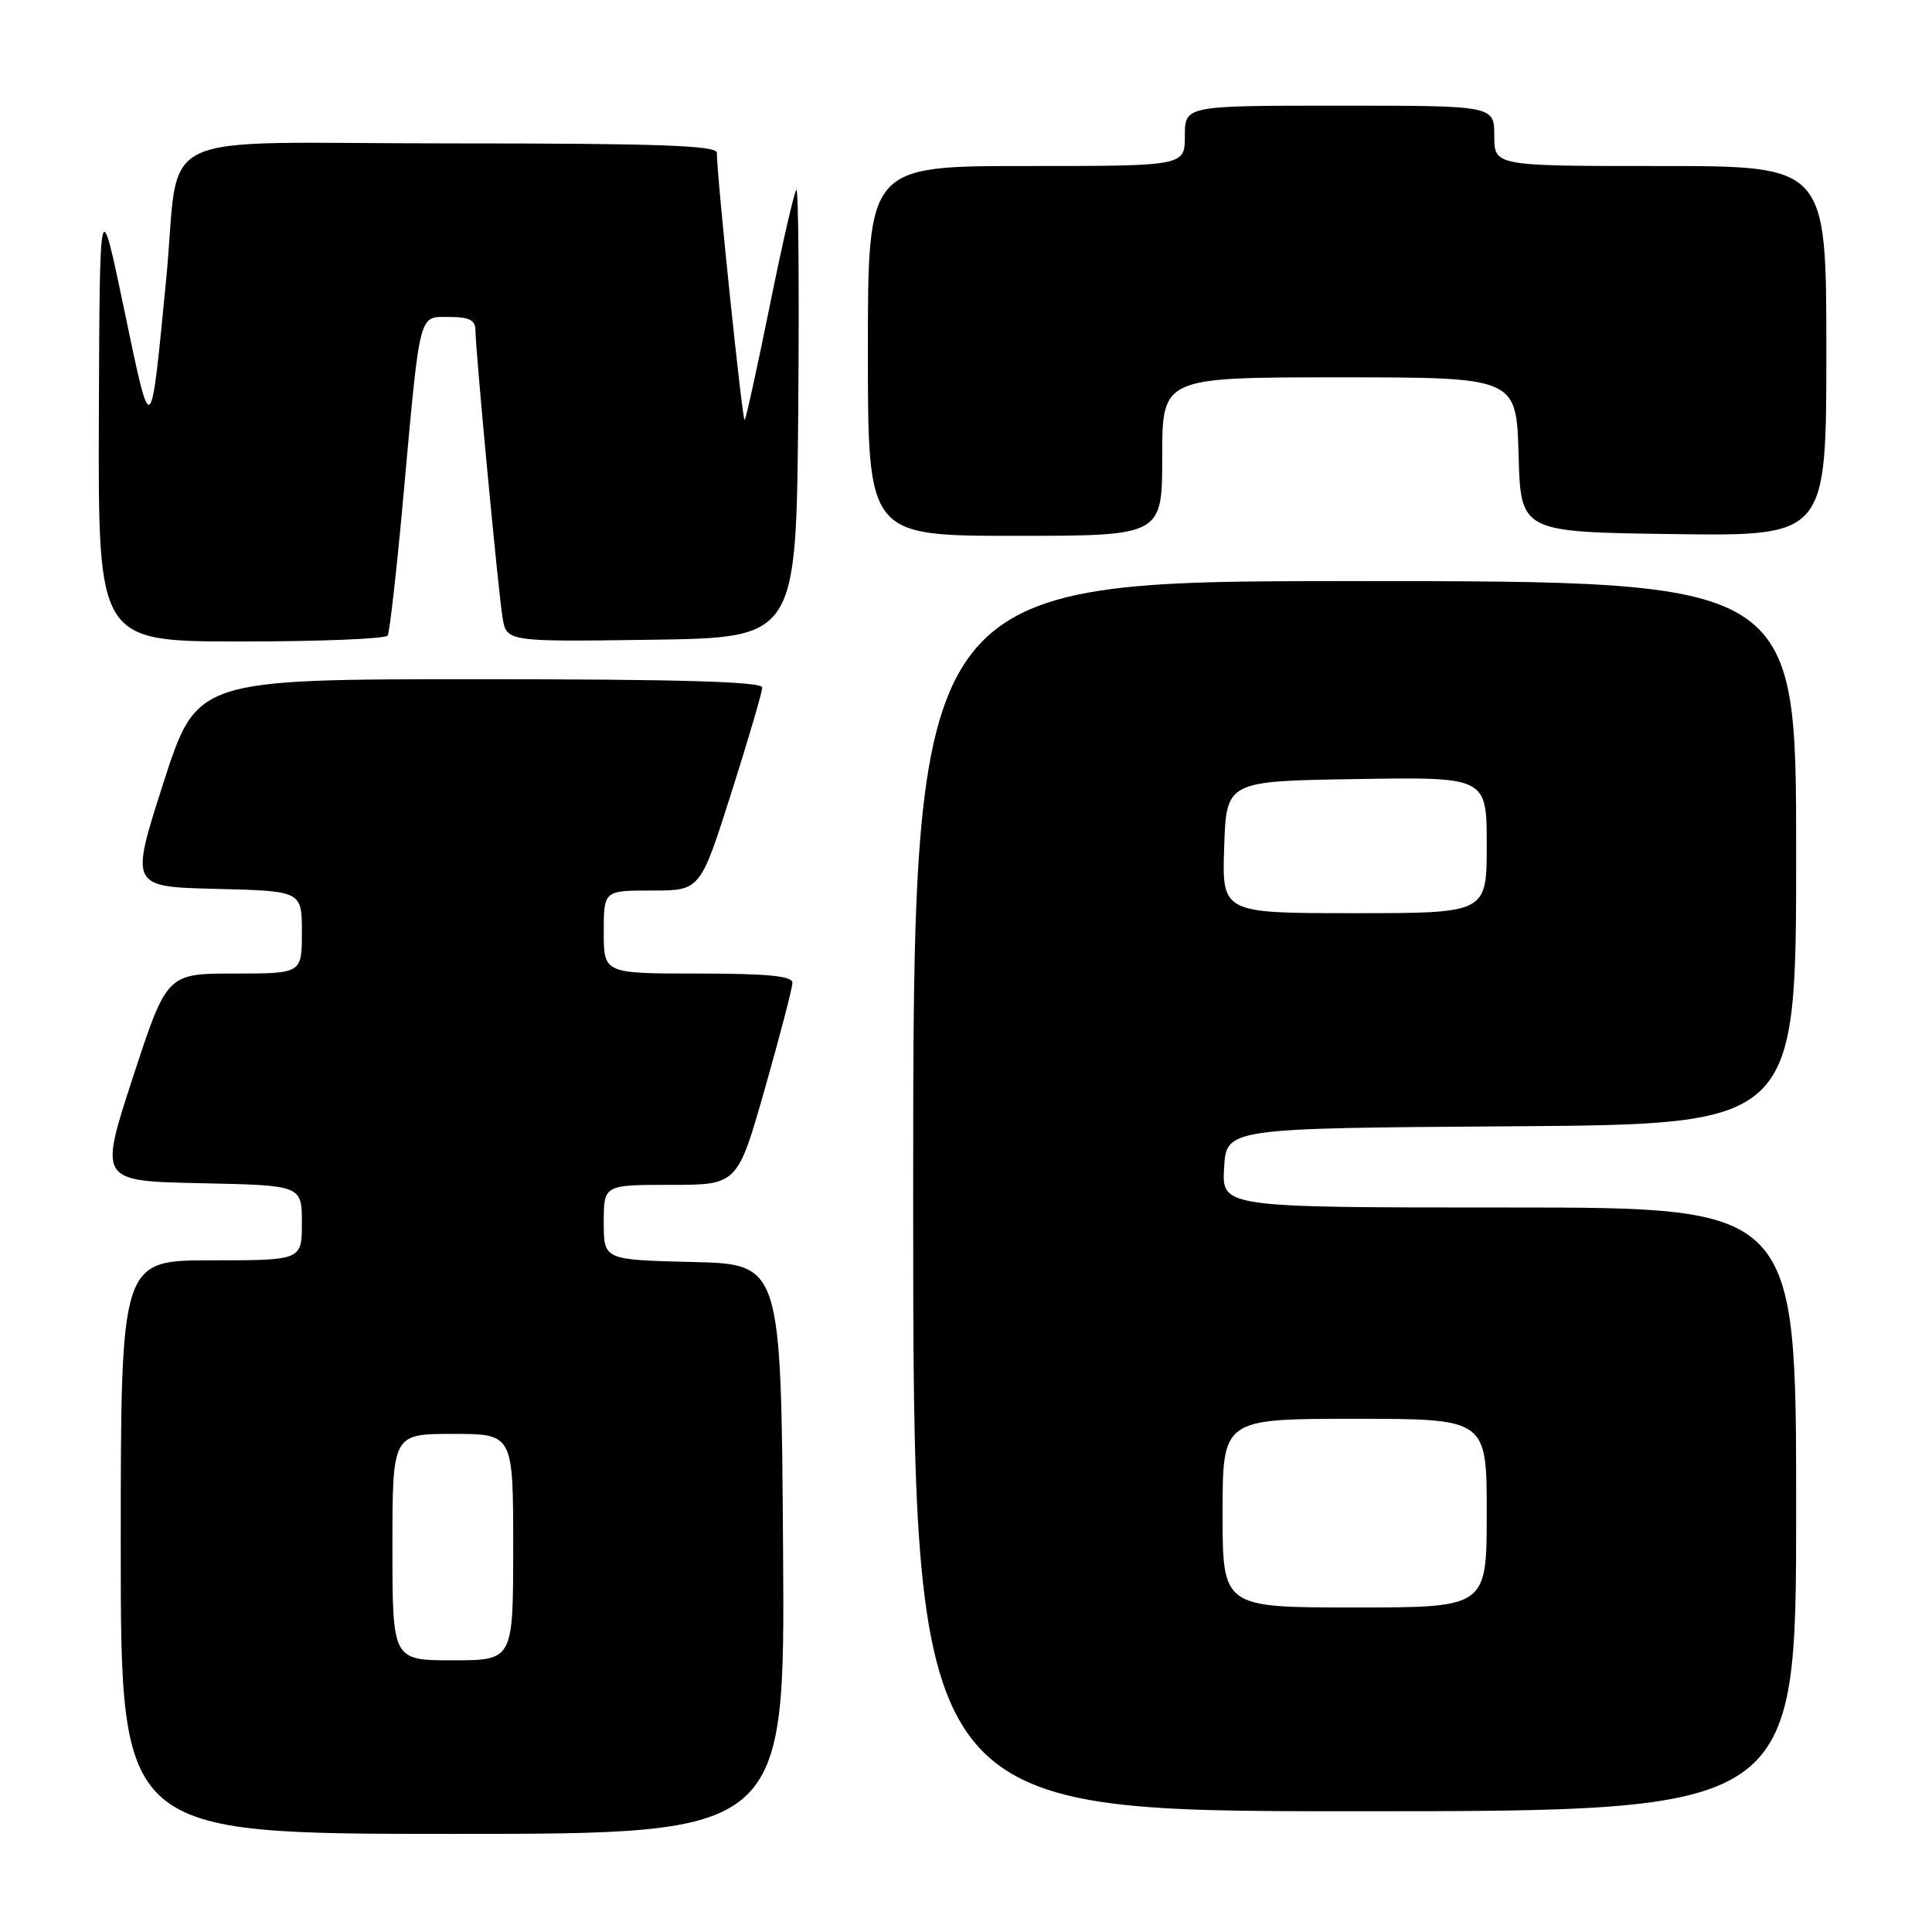 <?xml version="1.0" encoding="UTF-8" standalone="no"?>
<!DOCTYPE svg PUBLIC "-//W3C//DTD SVG 1.1//EN" "http://www.w3.org/Graphics/SVG/1.1/DTD/svg11.dtd" >
<svg xmlns="http://www.w3.org/2000/svg" xmlns:xlink="http://www.w3.org/1999/xlink" version="1.1" viewBox="0 0 256 256">
 <g >
 <path fill="currentColor"
d=" M 103.76 205.25 C 103.50 167.50 103.50 167.50 91.75 167.22 C 80.00 166.94 80.00 166.94 80.00 161.97 C 80.00 157.00 80.00 157.00 88.86 157.00 C 97.72 157.00 97.72 157.00 101.36 144.22 C 103.36 137.19 105.00 130.89 105.00 130.22 C 105.00 129.32 101.67 129.00 92.50 129.00 C 80.00 129.00 80.00 129.00 80.00 123.50 C 80.00 118.00 80.00 118.00 86.39 118.00 C 92.79 118.00 92.79 118.00 96.89 105.10 C 99.15 98.00 101.00 91.70 101.00 91.10 C 101.00 90.32 90.03 90.00 63.54 90.00 C 26.07 90.00 26.07 90.00 21.65 103.75 C 17.23 117.50 17.23 117.50 28.61 117.78 C 40.00 118.06 40.00 118.06 40.00 123.53 C 40.00 129.00 40.00 129.00 31.06 129.00 C 22.11 129.00 22.11 129.00 17.61 142.75 C 13.12 156.50 13.12 156.50 26.56 156.78 C 40.00 157.06 40.00 157.06 40.00 162.03 C 40.00 167.00 40.00 167.00 28.00 167.00 C 16.00 167.00 16.00 167.00 16.00 205.00 C 16.00 243.00 16.00 243.00 60.01 243.00 C 104.02 243.00 104.02 243.00 103.76 205.25 Z  M 238.00 200.00 C 238.00 160.00 238.00 160.00 199.95 160.00 C 161.90 160.00 161.90 160.00 162.20 154.75 C 162.50 149.50 162.50 149.50 200.25 149.24 C 238.00 148.98 238.00 148.98 238.00 112.99 C 238.00 77.00 238.00 77.00 179.50 77.00 C 121.00 77.00 121.00 77.00 121.00 158.50 C 121.00 240.00 121.00 240.00 179.50 240.00 C 238.00 240.00 238.00 240.00 238.00 200.00 Z  M 51.37 84.21 C 51.63 83.78 52.56 75.57 53.43 65.96 C 55.71 40.86 55.42 42.00 59.55 42.00 C 62.16 42.00 63.00 42.42 63.00 43.74 C 63.00 46.33 65.98 78.00 66.58 81.77 C 67.10 85.04 67.10 85.04 86.30 84.77 C 105.50 84.50 105.50 84.50 105.77 54.57 C 105.91 38.11 105.80 24.87 105.52 25.15 C 105.24 25.43 103.65 32.34 102.00 40.50 C 100.35 48.66 98.85 55.48 98.67 55.66 C 98.38 55.96 94.96 23.12 94.99 20.25 C 95.00 19.27 87.26 19.00 59.59 19.00 C 19.09 19.00 23.99 16.65 22.02 37.00 C 19.93 58.51 20.09 58.40 16.45 41.00 C 13.21 25.50 13.21 25.50 13.10 55.25 C 13.00 85.00 13.00 85.00 31.94 85.00 C 42.36 85.00 51.10 84.65 51.37 84.21 Z  M 154.00 60.50 C 154.00 50.00 154.00 50.00 177.47 50.00 C 200.93 50.00 200.93 50.00 201.22 60.25 C 201.50 70.50 201.50 70.50 221.75 70.77 C 242.00 71.04 242.00 71.04 242.00 46.52 C 242.00 22.00 242.00 22.00 220.00 22.00 C 198.00 22.00 198.00 22.00 198.00 18.00 C 198.00 14.00 198.00 14.00 177.50 14.00 C 157.00 14.00 157.00 14.00 157.00 18.00 C 157.00 22.00 157.00 22.00 136.00 22.00 C 115.00 22.00 115.00 22.00 115.00 46.50 C 115.00 71.00 115.00 71.00 134.50 71.00 C 154.00 71.00 154.00 71.00 154.00 60.50 Z  M 52.00 205.00 C 52.00 190.00 52.00 190.00 60.00 190.00 C 68.00 190.00 68.00 190.00 68.00 205.00 C 68.00 220.00 68.00 220.00 60.00 220.00 C 52.00 220.00 52.00 220.00 52.00 205.00 Z  M 162.00 200.50 C 162.00 188.00 162.00 188.00 179.50 188.00 C 197.00 188.00 197.00 188.00 197.00 200.50 C 197.00 213.00 197.00 213.00 179.50 213.00 C 162.00 213.00 162.00 213.00 162.00 200.50 Z  M 162.21 112.25 C 162.50 103.50 162.50 103.50 179.75 103.23 C 197.00 102.95 197.00 102.95 197.00 111.98 C 197.00 121.00 197.00 121.00 179.46 121.00 C 161.92 121.00 161.92 121.00 162.21 112.25 Z "/>
</g>
</svg>